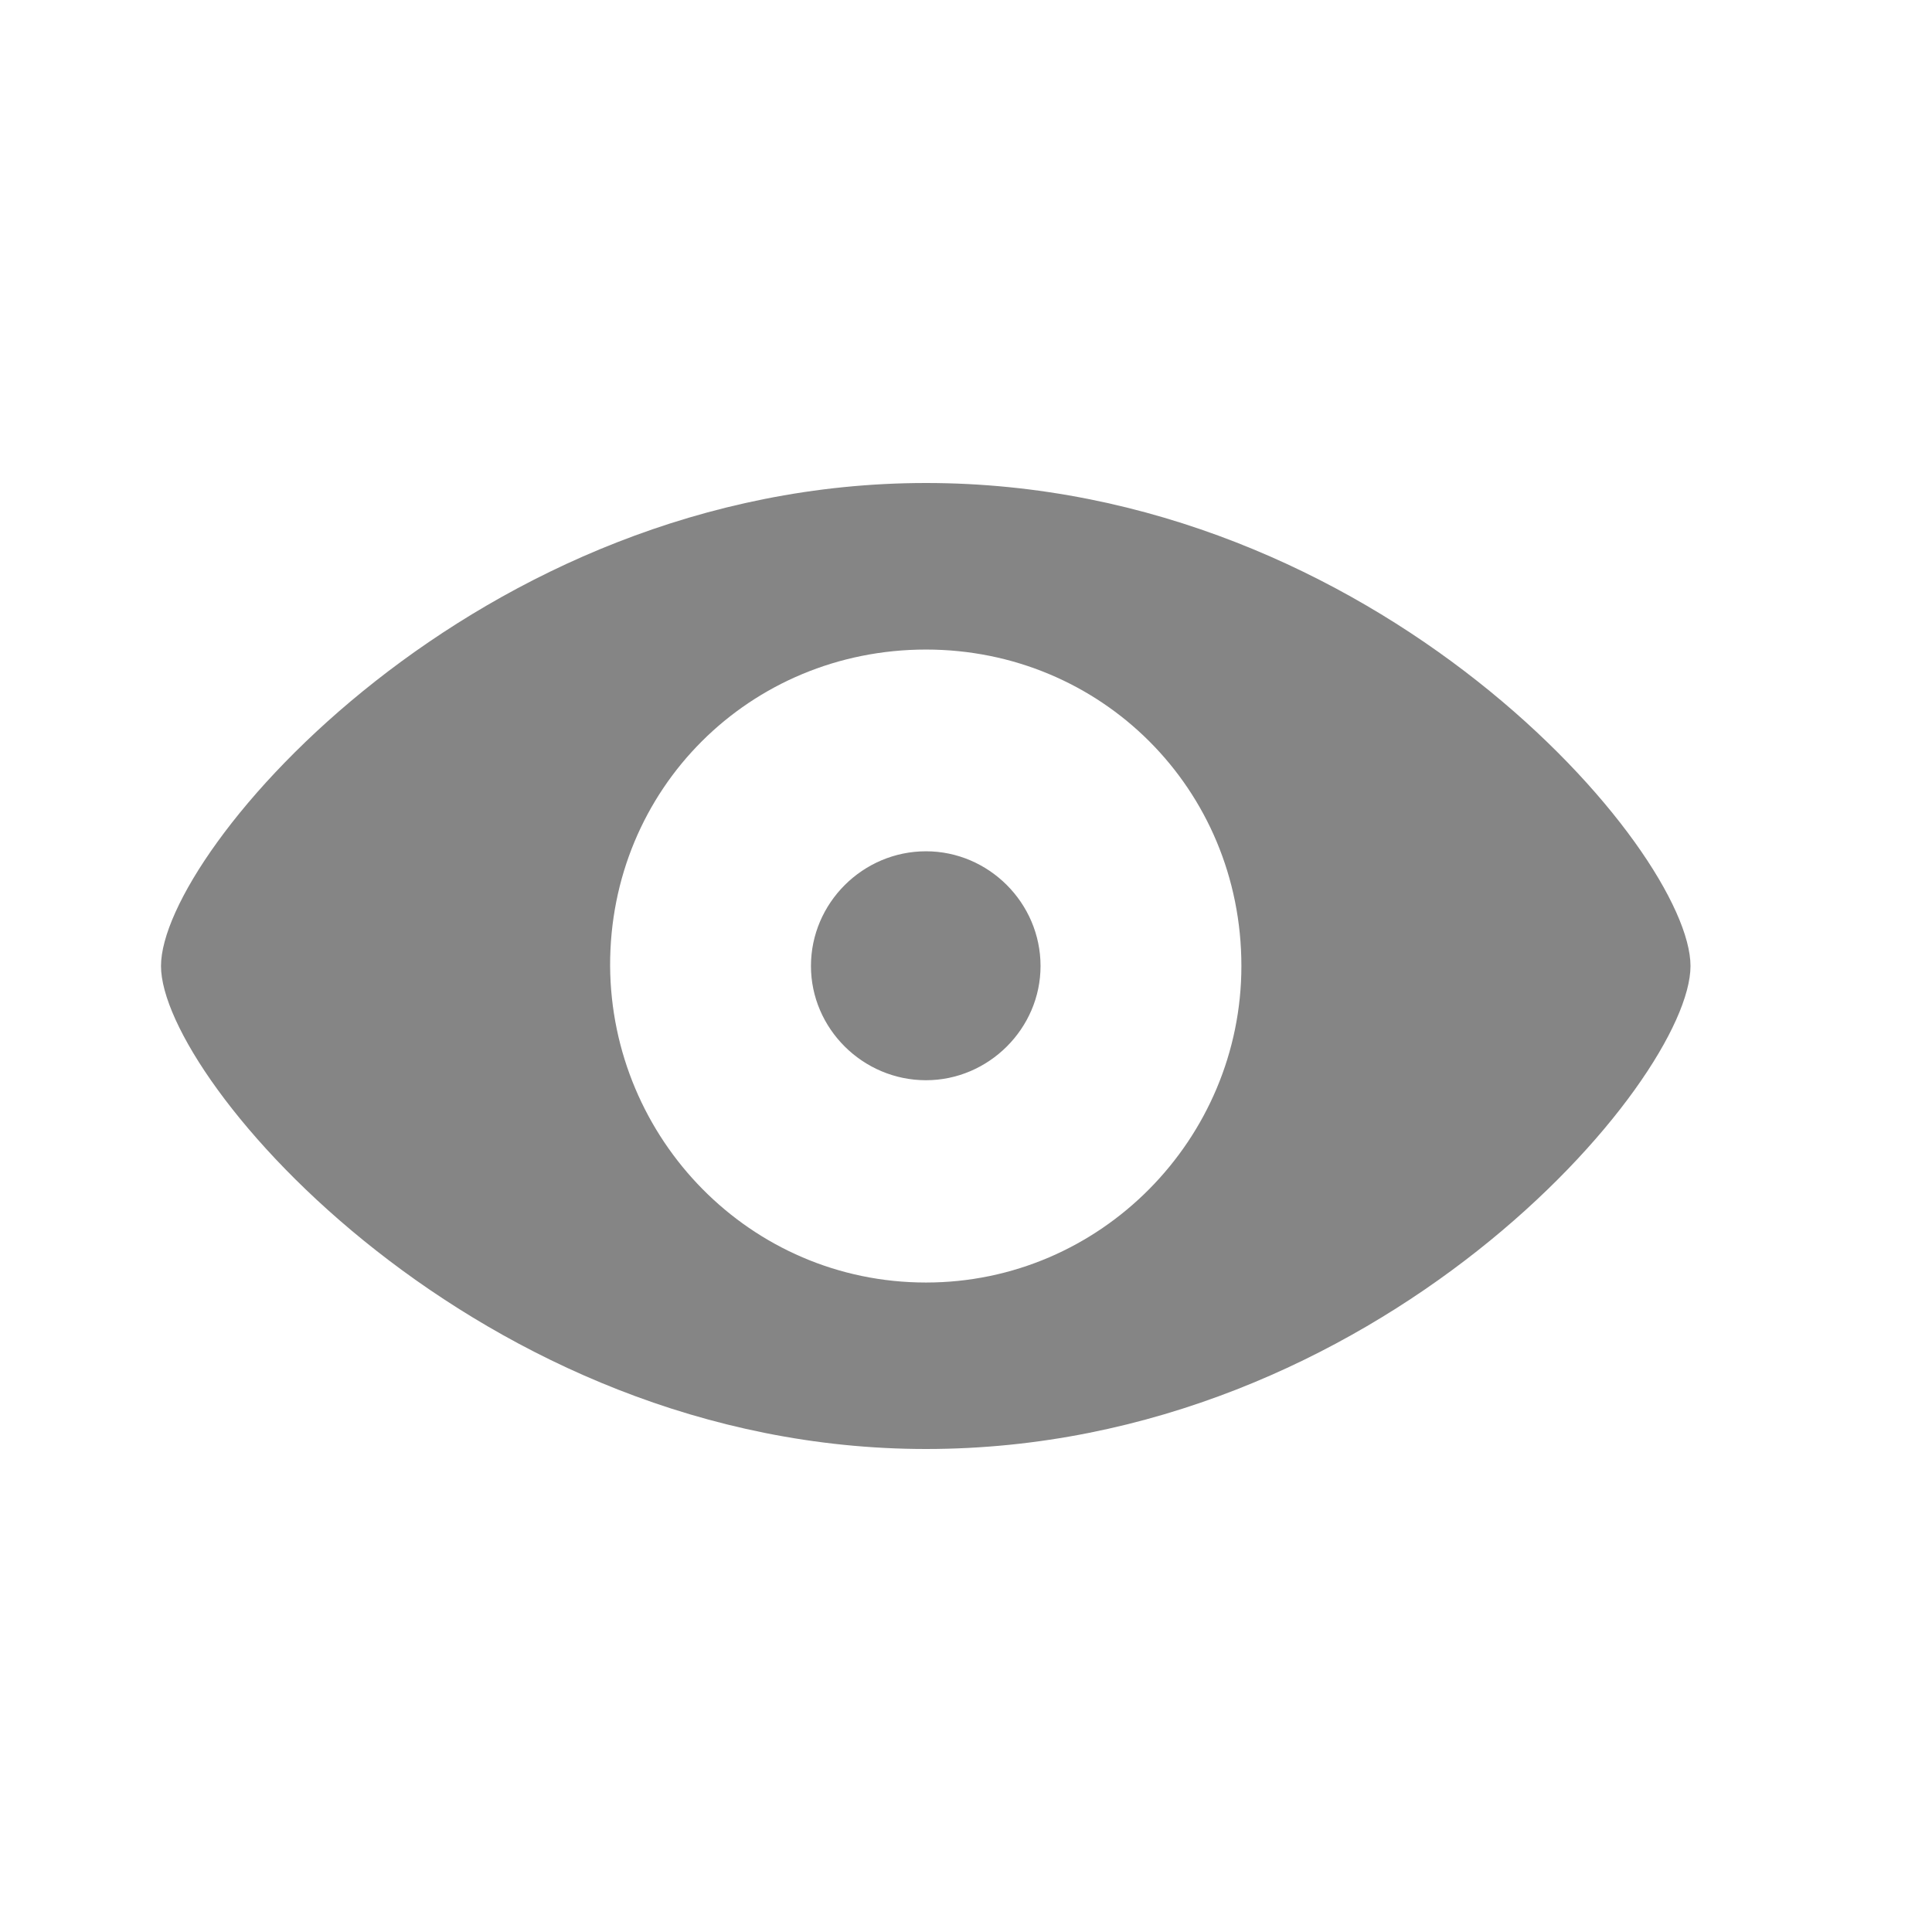 <svg width="24" height="24" viewBox="0 0 24 24" fill="none" xmlns="http://www.w3.org/2000/svg">
<path d="M11.503 18C17.117 18 21 13.426 21 12C21 10.567 17.11 6 11.503 6C5.932 6 2 10.567 2 12C2 13.426 5.96 18 11.503 18ZM11.503 15.932C9.317 15.932 7.593 14.146 7.579 12C7.572 9.798 9.317 8.069 11.503 8.069C13.676 8.069 15.421 9.798 15.421 12C15.421 14.146 13.676 15.932 11.503 15.932M11.503 13.419C12.281 13.419 12.926 12.777 12.926 12C12.926 11.217 12.282 10.575 11.503 10.575C10.719 10.575 10.074 11.217 10.074 12C10.074 12.777 10.718 13.419 11.503 13.419Z" fill="#858585"/>
</svg>
